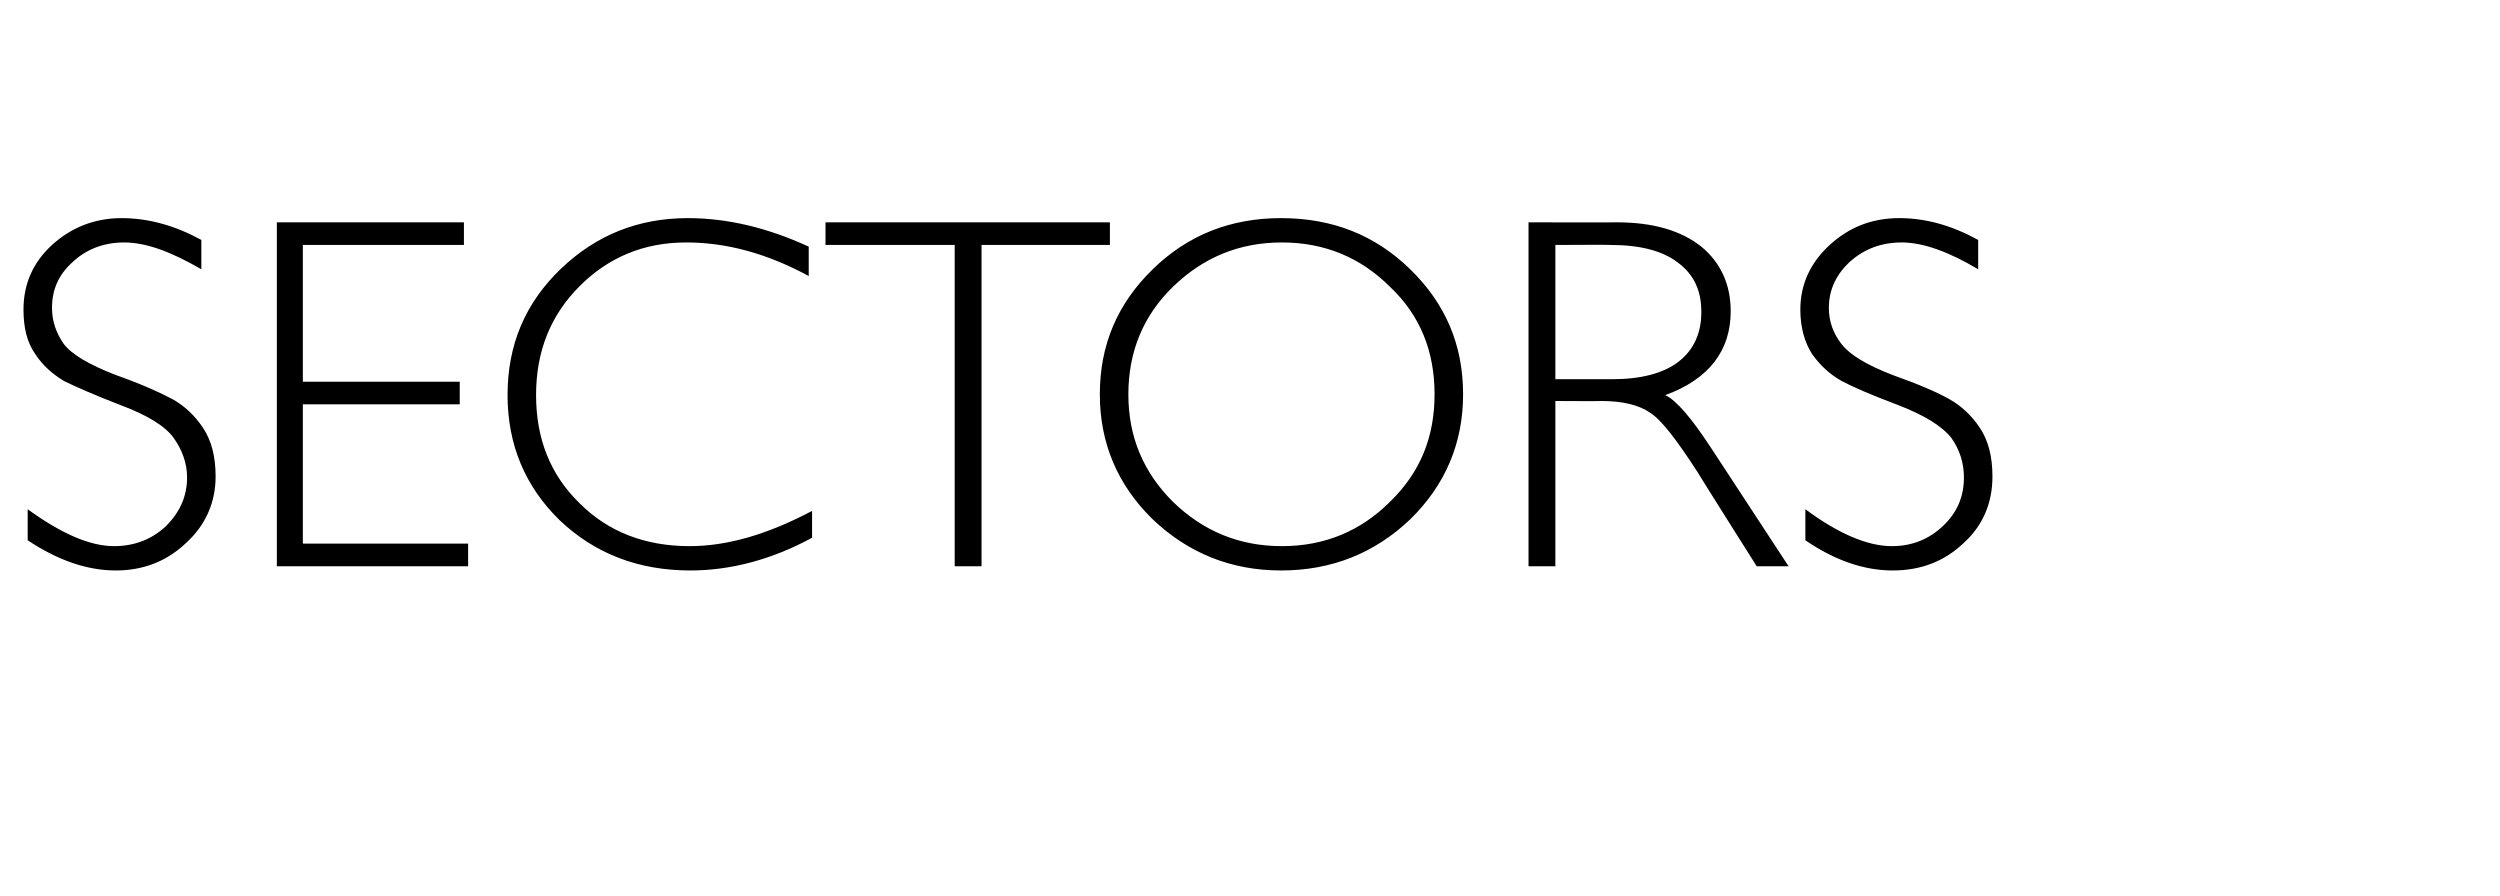 <?xml version="1.0" standalone="no"?><!DOCTYPE svg PUBLIC "-//W3C//DTD SVG 1.1//EN" "http://www.w3.org/Graphics/SVG/1.1/DTD/svg11.dtd"><svg xmlns="http://www.w3.org/2000/svg" version="1.1" width="298px" height="106.8px" viewBox="0 -1 298 106.8" style="top:-1px">  <desc>sectors</desc>  <defs/>  <g id="Polygon62702">    <path d="M 14.5 25 C 17.7 25 20.9 25.9 24 27.6 C 24 27.6 24 31.1 24 31.1 C 20.4 29 17.4 27.9 14.8 27.9 C 12.4 27.9 10.3 28.7 8.7 30.2 C 7 31.7 6.2 33.5 6.2 35.7 C 6.2 37.3 6.7 38.7 7.6 40 C 8.6 41.3 10.7 42.5 13.8 43.7 C 16.9 44.8 19.1 45.8 20.6 46.6 C 22 47.4 23.2 48.5 24.2 50 C 25.2 51.5 25.7 53.4 25.7 55.8 C 25.7 58.9 24.5 61.6 22.2 63.7 C 19.9 65.9 17.1 67 13.8 67 C 10.4 67 6.9 65.8 3.3 63.4 C 3.3 63.4 3.3 59.7 3.3 59.7 C 7.3 62.6 10.7 64.1 13.6 64.1 C 16 64.1 18.1 63.3 19.8 61.7 C 21.4 60.1 22.3 58.2 22.3 55.9 C 22.3 54.2 21.7 52.6 20.7 51.2 C 19.7 49.8 17.6 48.5 14.4 47.3 C 11.3 46.1 9 45.1 7.6 44.4 C 6.3 43.6 5.1 42.6 4.2 41.2 C 3.2 39.8 2.8 38 2.8 35.9 C 2.8 32.9 3.9 30.3 6.2 28.2 C 8.5 26.1 11.3 25 14.5 25 C 14.5 25 14.5 25 14.5 25 Z M 55.3 25.5 L 55.3 28.2 L 36.1 28.2 L 36.1 44.5 L 54.8 44.5 L 54.8 47.2 L 36.1 47.2 L 36.1 63.8 L 55.8 63.8 L 55.8 66.5 L 33 66.5 L 33 25.5 L 55.3 25.5 Z M 82 25 C 86.6 25 91.4 26.1 96.4 28.4 C 96.4 28.4 96.4 31.9 96.4 31.9 C 91.4 29.2 86.6 27.9 81.8 27.9 C 76.7 27.9 72.5 29.7 69.1 33.1 C 65.6 36.6 63.9 40.9 63.9 46.1 C 63.9 51.3 65.6 55.6 69.1 59 C 72.5 62.4 76.9 64.1 82.2 64.1 C 86.7 64.1 91.5 62.7 96.8 59.9 C 96.8 59.9 96.8 63.1 96.8 63.1 C 92 65.7 87.1 67 82.3 67 C 76.1 67 70.9 65 66.7 61 C 62.6 57 60.5 52 60.5 46.1 C 60.5 40.1 62.6 35.1 66.9 31 C 71.1 27 76.1 25 82 25 C 82 25 82 25 82 25 Z M 132.3 25.5 L 132.3 28.2 L 117 28.2 L 117 66.5 L 113.8 66.5 L 113.8 28.2 L 98.4 28.2 L 98.4 25.5 L 132.3 25.5 Z M 152.7 25 C 158.8 25 163.9 27 168.1 31.1 C 172.3 35.2 174.4 40.1 174.4 46 C 174.4 51.8 172.3 56.8 168.1 60.9 C 163.9 64.9 158.8 67 152.7 67 C 146.7 67 141.6 64.9 137.4 60.9 C 133.2 56.8 131.1 51.8 131.1 46 C 131.1 40.1 133.2 35.2 137.4 31.1 C 141.6 27 146.7 25 152.7 25 Z M 152.8 64.1 C 157.9 64.1 162.2 62.3 165.7 58.8 C 169.3 55.3 171 51.1 171 46 C 171 40.9 169.3 36.6 165.7 33.2 C 162.2 29.7 157.9 27.9 152.8 27.9 C 147.7 27.9 143.4 29.7 139.8 33.2 C 136.3 36.6 134.5 40.9 134.5 46 C 134.5 51.1 136.3 55.3 139.8 58.8 C 143.4 62.3 147.7 64.1 152.8 64.1 Z M 182.2 25.5 C 182.2 25.5 192.69 25.53 192.7 25.5 C 197.1 25.5 200.4 26.5 202.8 28.4 C 205.1 30.3 206.3 32.9 206.3 36.1 C 206.3 40.8 203.7 44.2 198.5 46.1 C 199.8 46.7 201.6 48.8 203.9 52.3 C 203.91 52.3 213.2 66.5 213.2 66.5 L 209.4 66.5 C 209.4 66.5 202.29 55.24 202.3 55.2 C 199.9 51.5 198.1 49.1 196.7 48.2 C 195.4 47.3 193.5 46.8 190.9 46.8 C 190.9 46.83 185.4 46.8 185.4 46.8 L 185.4 66.5 L 182.2 66.5 L 182.2 25.5 Z M 185.4 28.2 L 185.4 44.2 C 185.4 44.2 192.16 44.19 192.2 44.2 C 195.6 44.2 198.3 43.5 200.1 42.1 C 201.9 40.7 202.8 38.7 202.8 36.2 C 202.8 33.6 201.9 31.7 200 30.3 C 198.2 28.9 195.5 28.2 192 28.2 C 192.04 28.16 185.4 28.2 185.4 28.2 Z M 226.4 25 C 229.6 25 232.7 25.9 235.8 27.6 C 235.8 27.6 235.8 31.1 235.8 31.1 C 232.3 29 229.2 27.9 226.7 27.9 C 224.2 27.9 222.2 28.7 220.5 30.2 C 218.9 31.7 218 33.5 218 35.7 C 218 37.3 218.5 38.7 219.5 40 C 220.5 41.3 222.5 42.5 225.6 43.7 C 228.7 44.8 231 45.8 232.4 46.6 C 233.8 47.4 235 48.5 236 50 C 237 51.5 237.5 53.4 237.5 55.8 C 237.5 58.9 236.4 61.6 234.1 63.7 C 231.8 65.9 229 67 225.6 67 C 222.2 67 218.7 65.8 215.2 63.4 C 215.2 63.4 215.2 59.7 215.2 59.7 C 219.1 62.6 222.6 64.1 225.5 64.1 C 227.9 64.1 229.9 63.3 231.6 61.7 C 233.3 60.1 234.1 58.2 234.1 55.9 C 234.1 54.2 233.6 52.6 232.6 51.2 C 231.5 49.8 229.4 48.5 226.3 47.3 C 223.1 46.1 220.8 45.1 219.5 44.4 C 218.1 43.6 217 42.6 216 41.2 C 215.1 39.8 214.6 38 214.6 35.9 C 214.6 32.9 215.8 30.3 218.1 28.2 C 220.4 26.1 223.1 25 226.4 25 C 226.4 25 226.4 25 226.4 25 Z " stroke="none" fill="#000"/>  </g></svg>